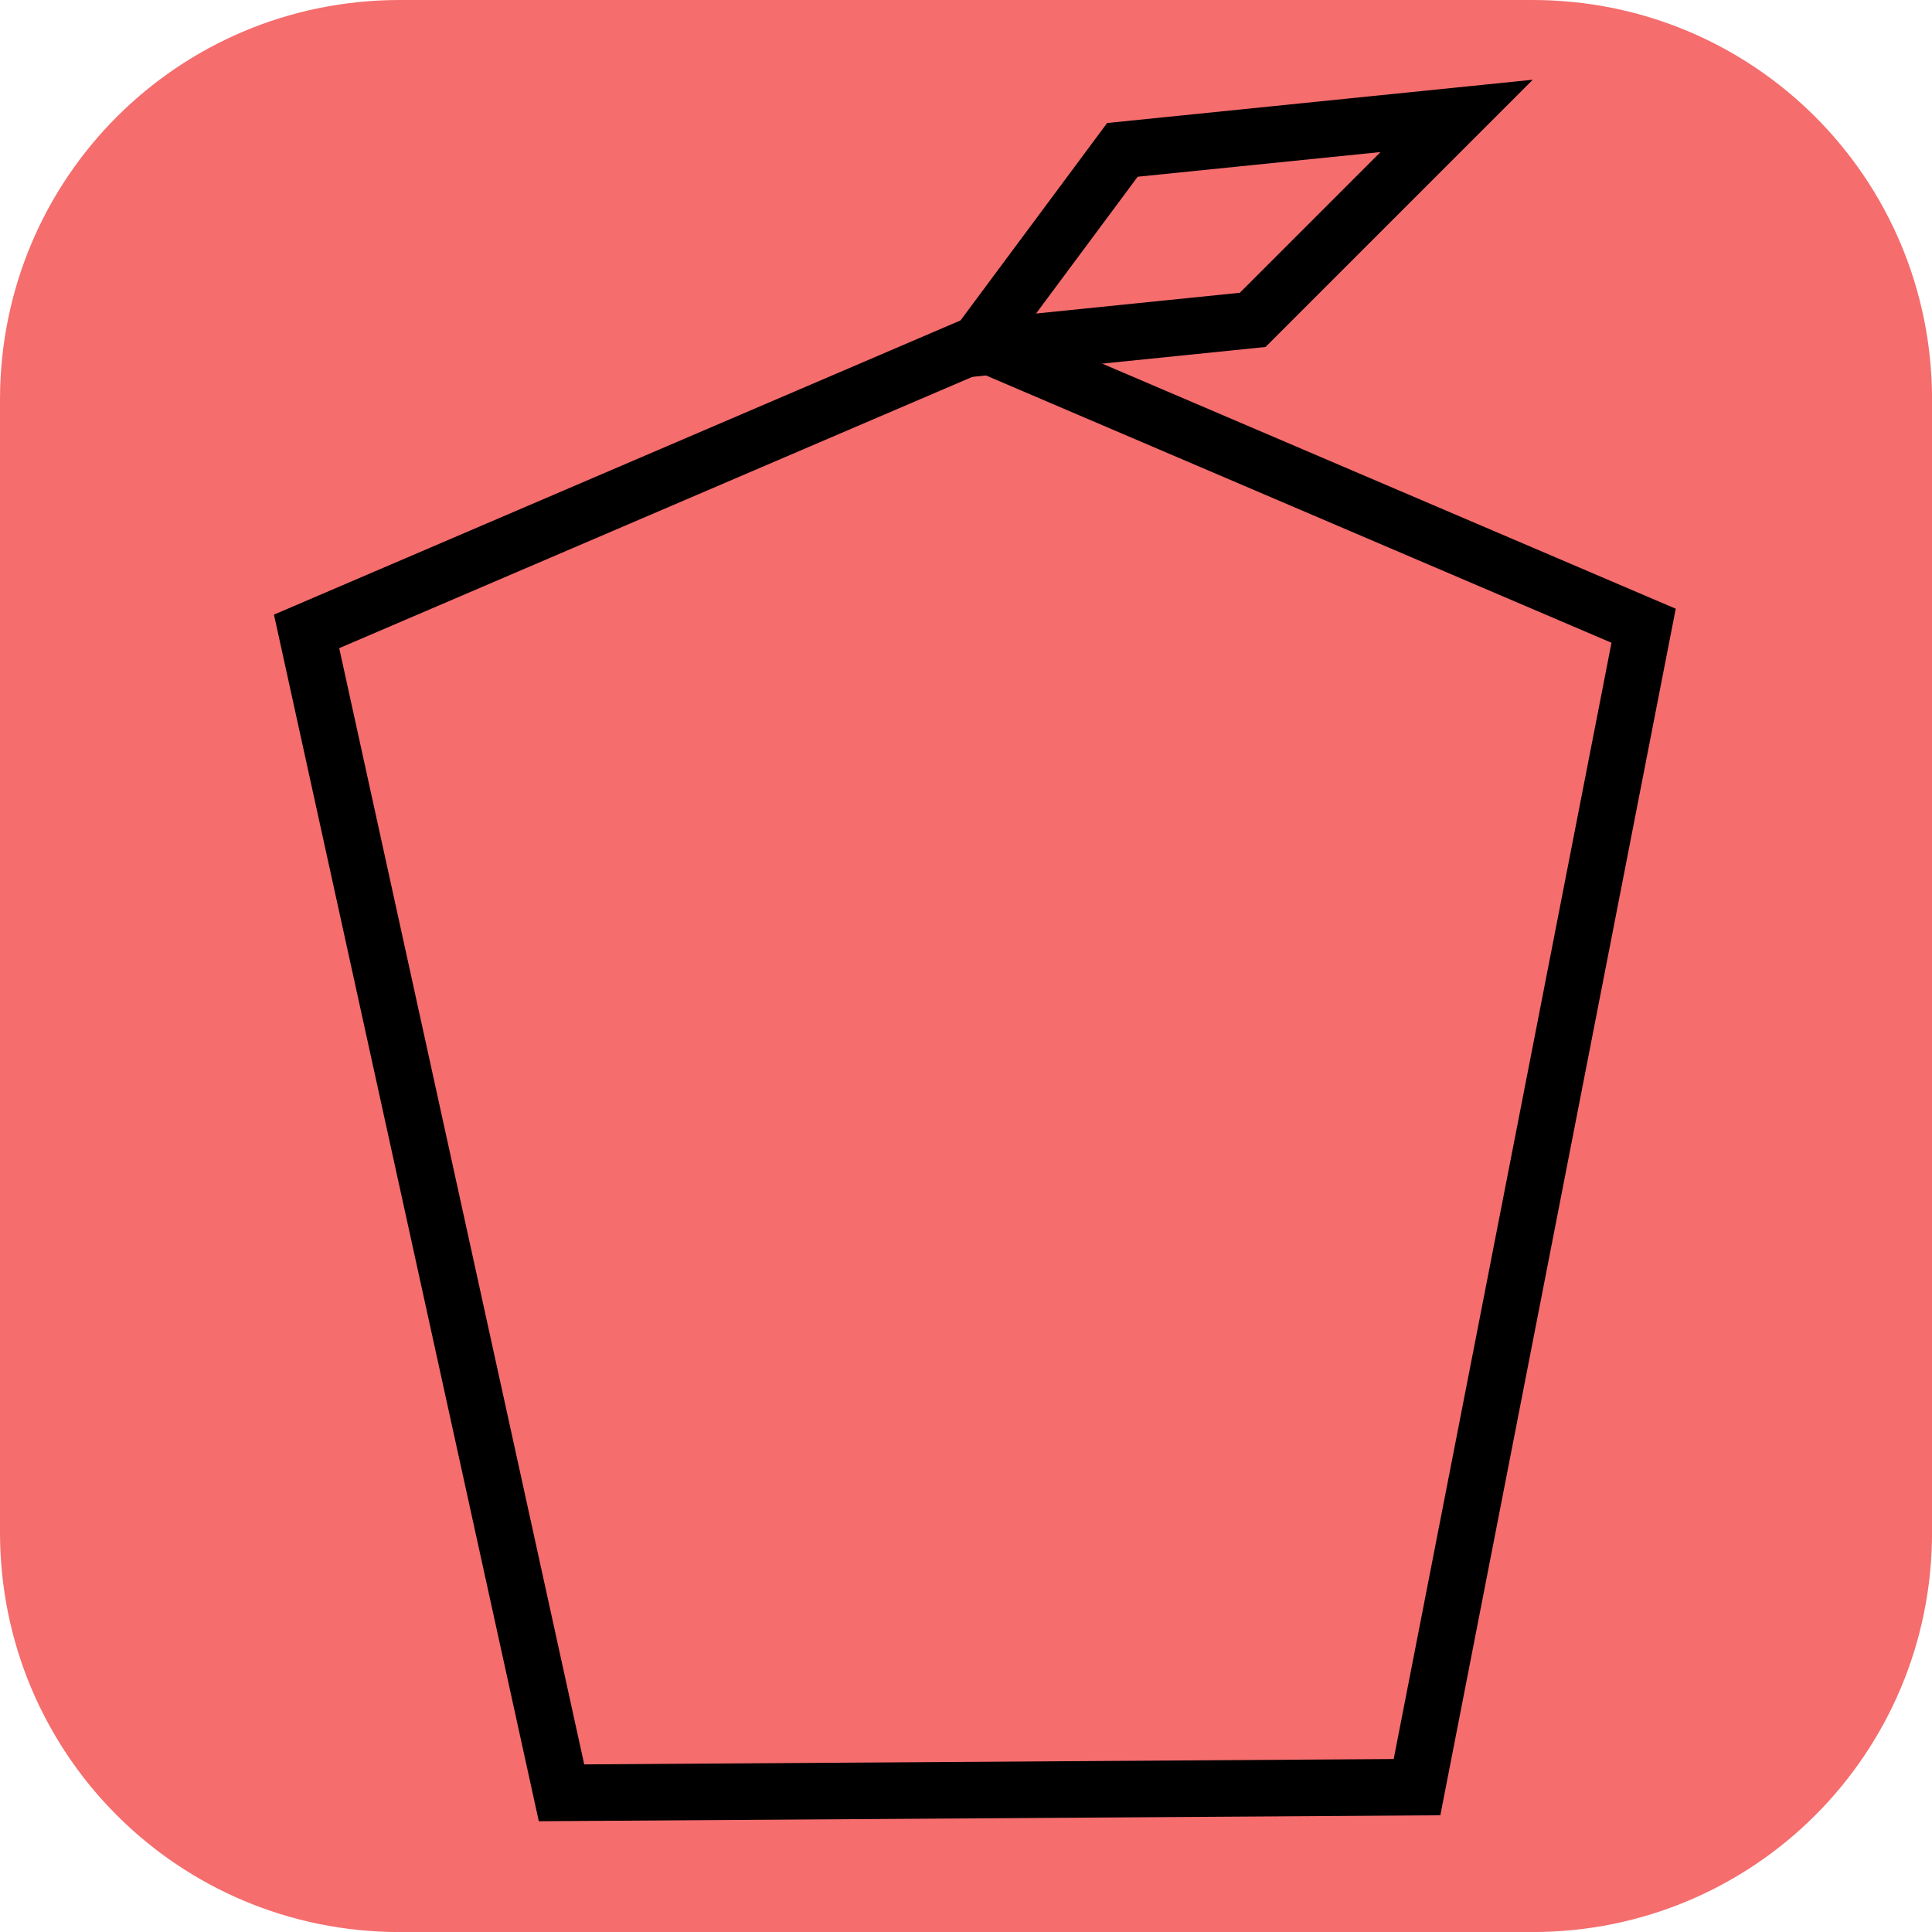 <svg version="1.1" xmlns="http://www.w3.org/2000/svg" xmlns:xlink="http://www.w3.org/1999/xlink" width="34.173" height="34.173" viewBox="0,0,34.173,34.173"><g transform="translate(-222.913,-162.913)"><g data-paper-data="{&quot;isPaintingLayer&quot;:true}" stroke-linecap="round" stroke-miterlimit="10" stroke-dasharray="" stroke-dashoffset="0" style="mix-blend-mode: normal"><path d="M229.983,162.913h20.034c3.917,0 7.07,3.153 7.07,7.07v20.034c0,3.917 -3.153,7.07 -7.07,7.07h-20.034c-3.917,0 -7.07,-3.153 -7.07,-7.07v-20.034c0,-3.917 3.153,-7.07 7.07,-7.07z" fill="#f56d6d" fill-rule="evenodd" stroke="none" stroke-width="4.439" stroke-linejoin="round"/><path d="M240.261,168.971l11.724,5.01l-4.008,20.543l-15.132,0.1l-4.509,-20.543z" fill="none" fill-rule="nonzero" stroke="#000000" stroke-width="1" stroke-linejoin="miter"/><path d="M240.161,169.071l2.605,-3.507l5.912,-0.601l-3.608,3.608z" fill="none" fill-rule="nonzero" stroke="#000000" stroke-width="1" stroke-linejoin="miter"/></g></g></svg>